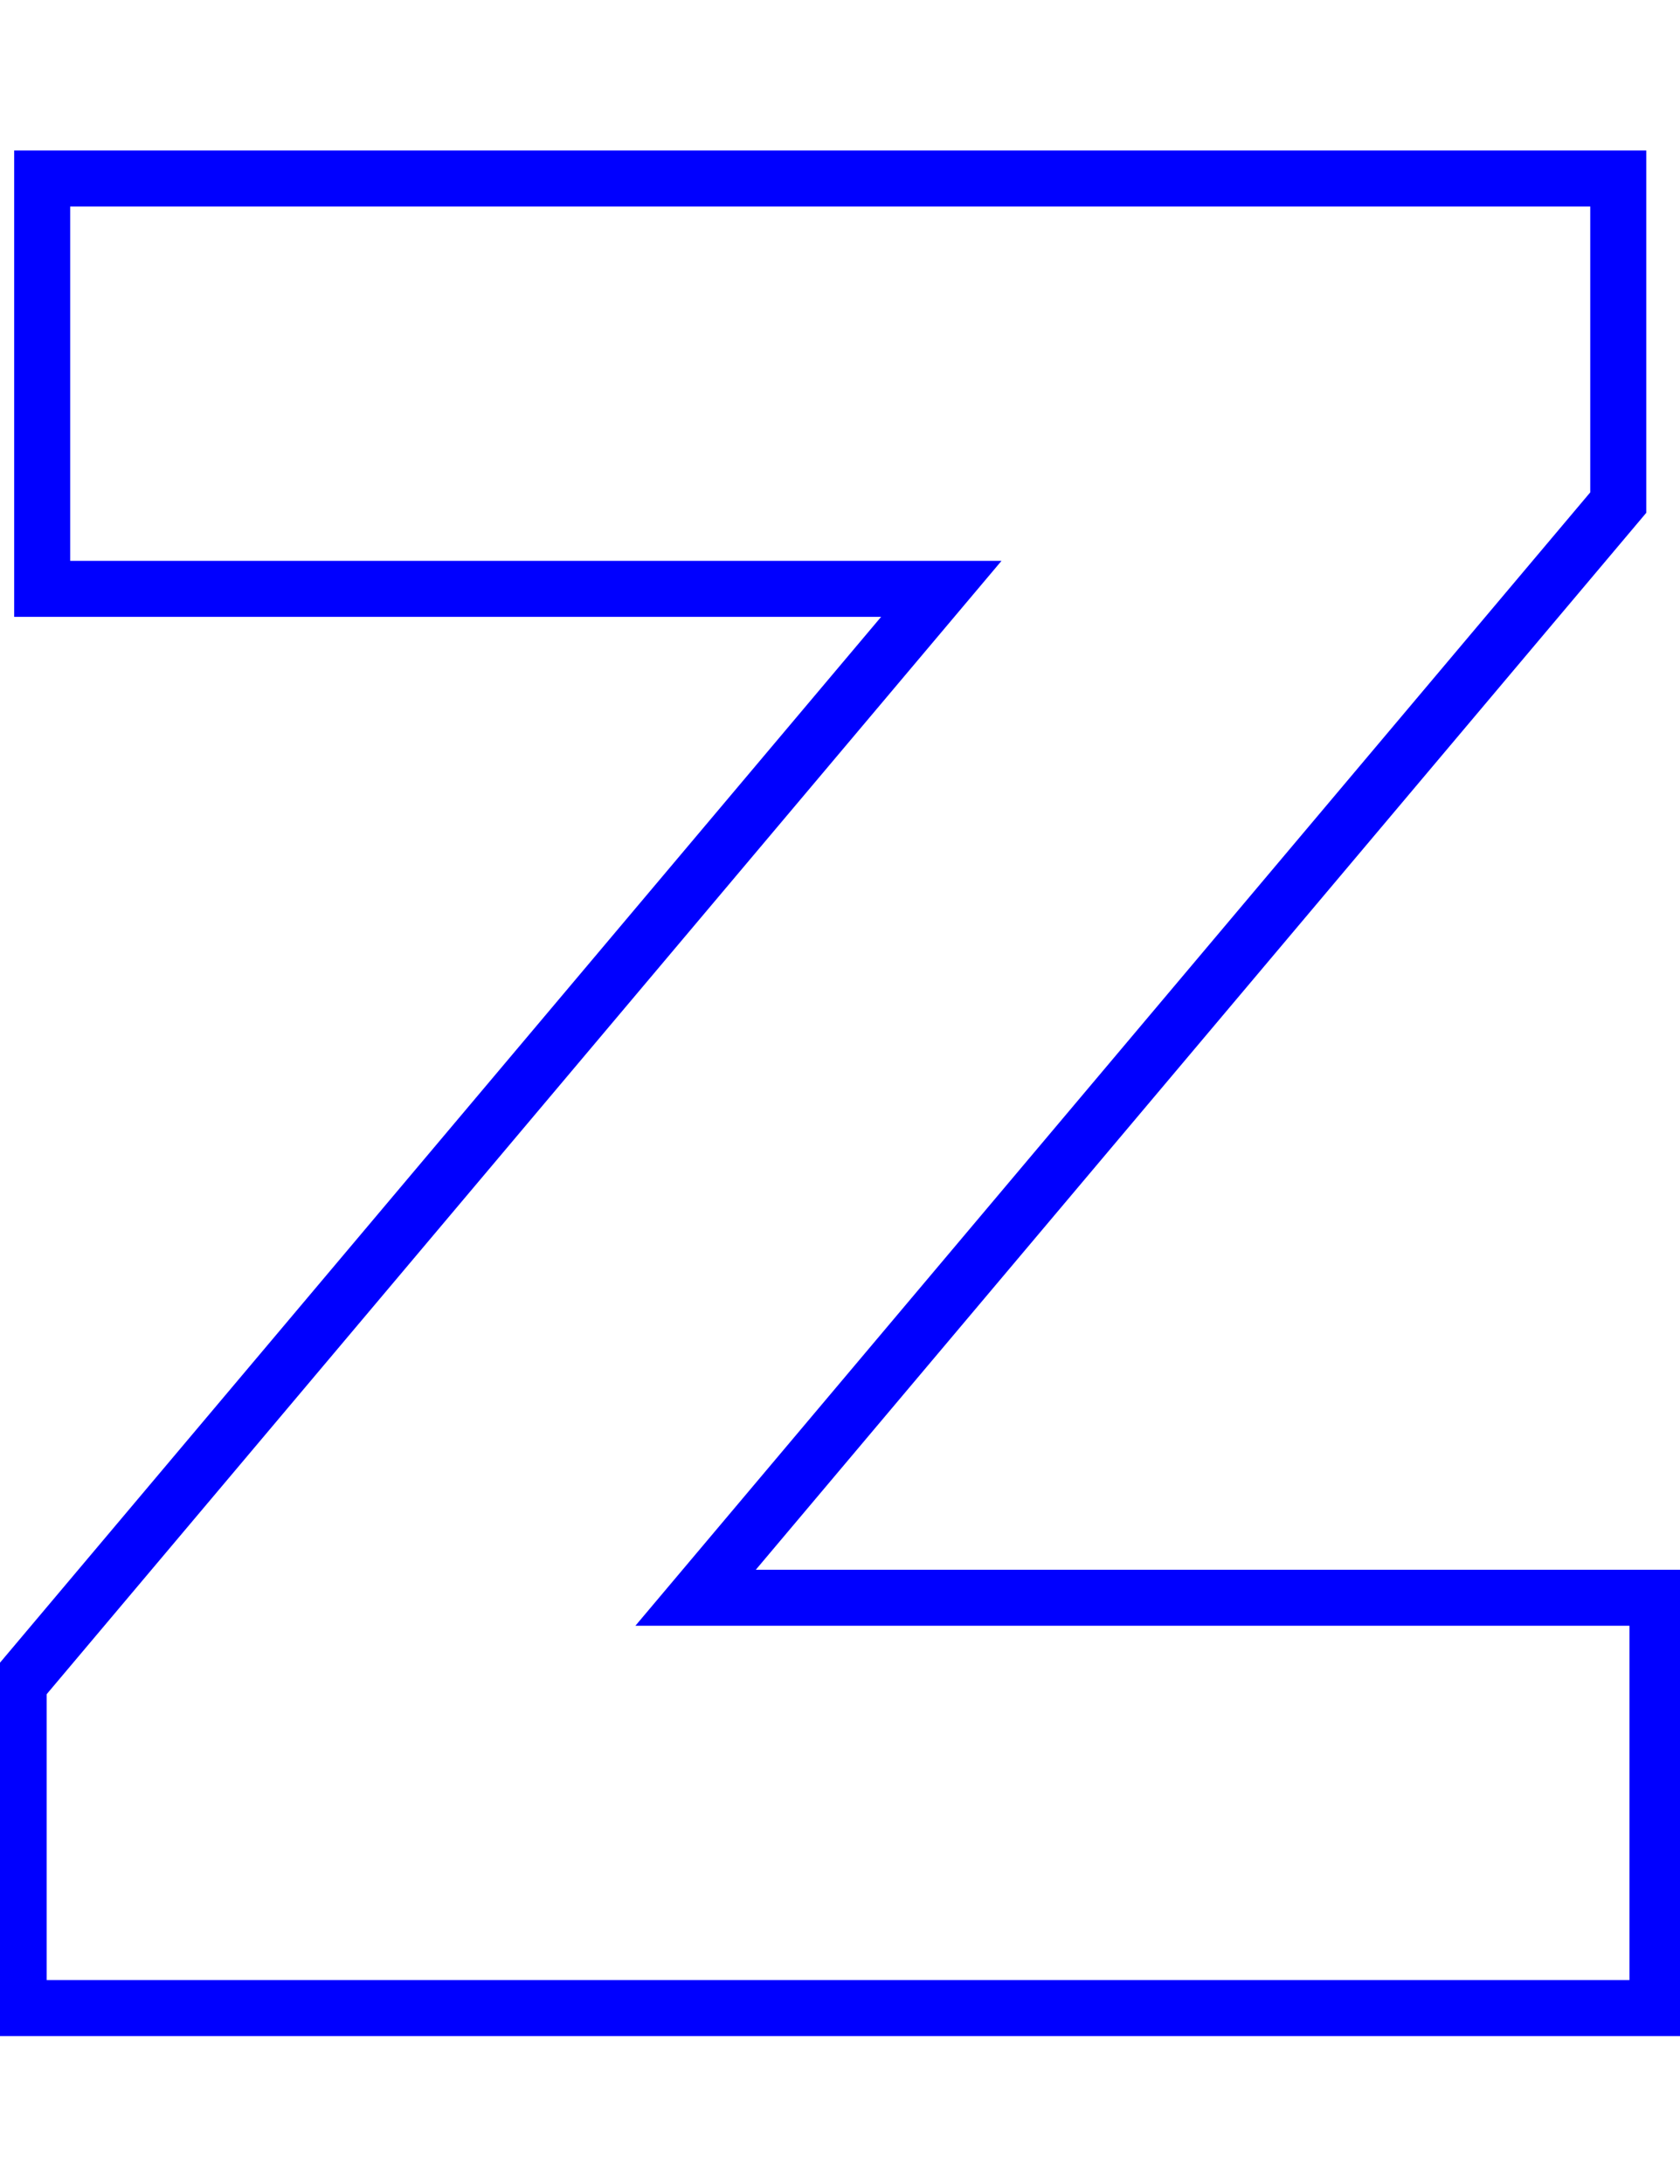 <svg width="30" height="39" viewBox="0 0 90 99" fill="none" xmlns="http://www.w3.org/2000/svg">
<path fill-rule="evenodd" clip-rule="evenodd" d="M37.265 76.593H88.792V98.576H1V81.213L50.427 22.546H2.26V0.563H86.692V17.925L37.265 76.593Z" stroke="blue" stroke-width="3" stroke-linecap="round"/>
</svg>
